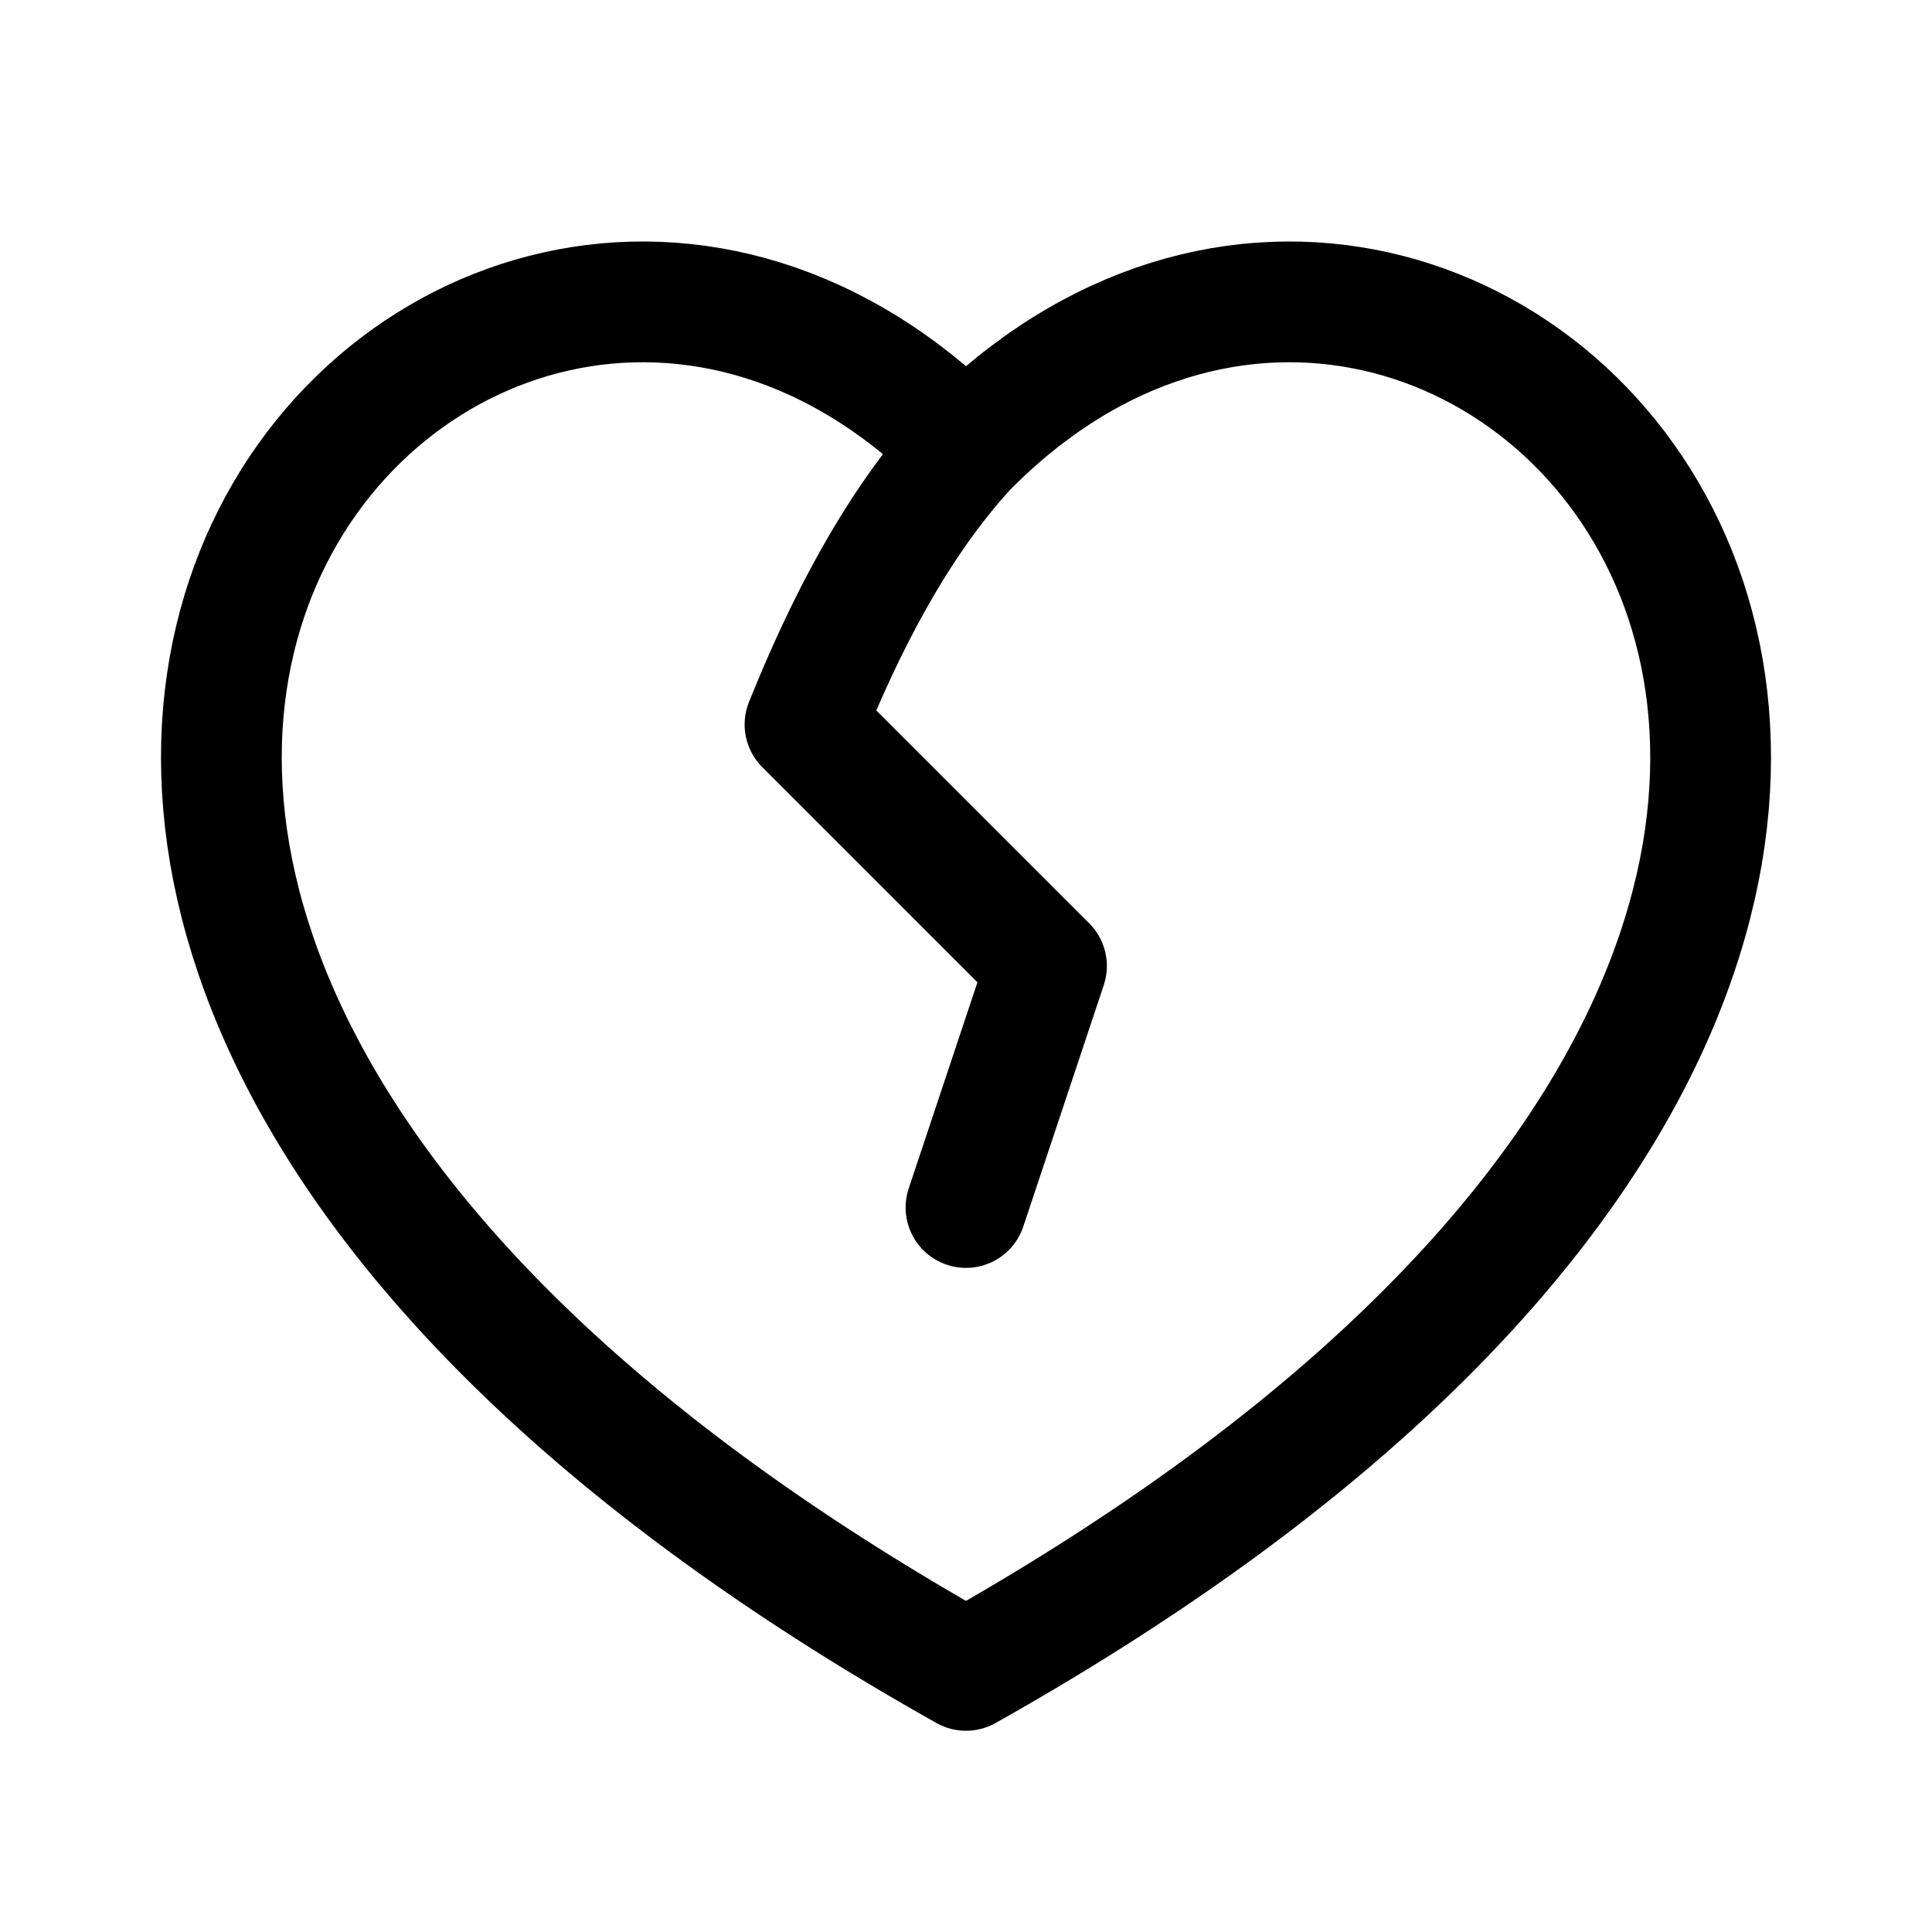 <svg xmlns="http://www.w3.org/2000/svg" width="24" height="24" fill="none" viewBox="0 0 24 24">
  <path stroke="currentColor" stroke-linecap="round" stroke-linejoin="round" stroke-width="1.5" d="M12 5.572c6.333-6.44 17.19 5.52 0 15.178C-5.19 11.092 5.667-.868 12 5.572Zm0 0c-.88.964-1.512 2.216-2 3.428l3 3-1 3"/>
</svg>
